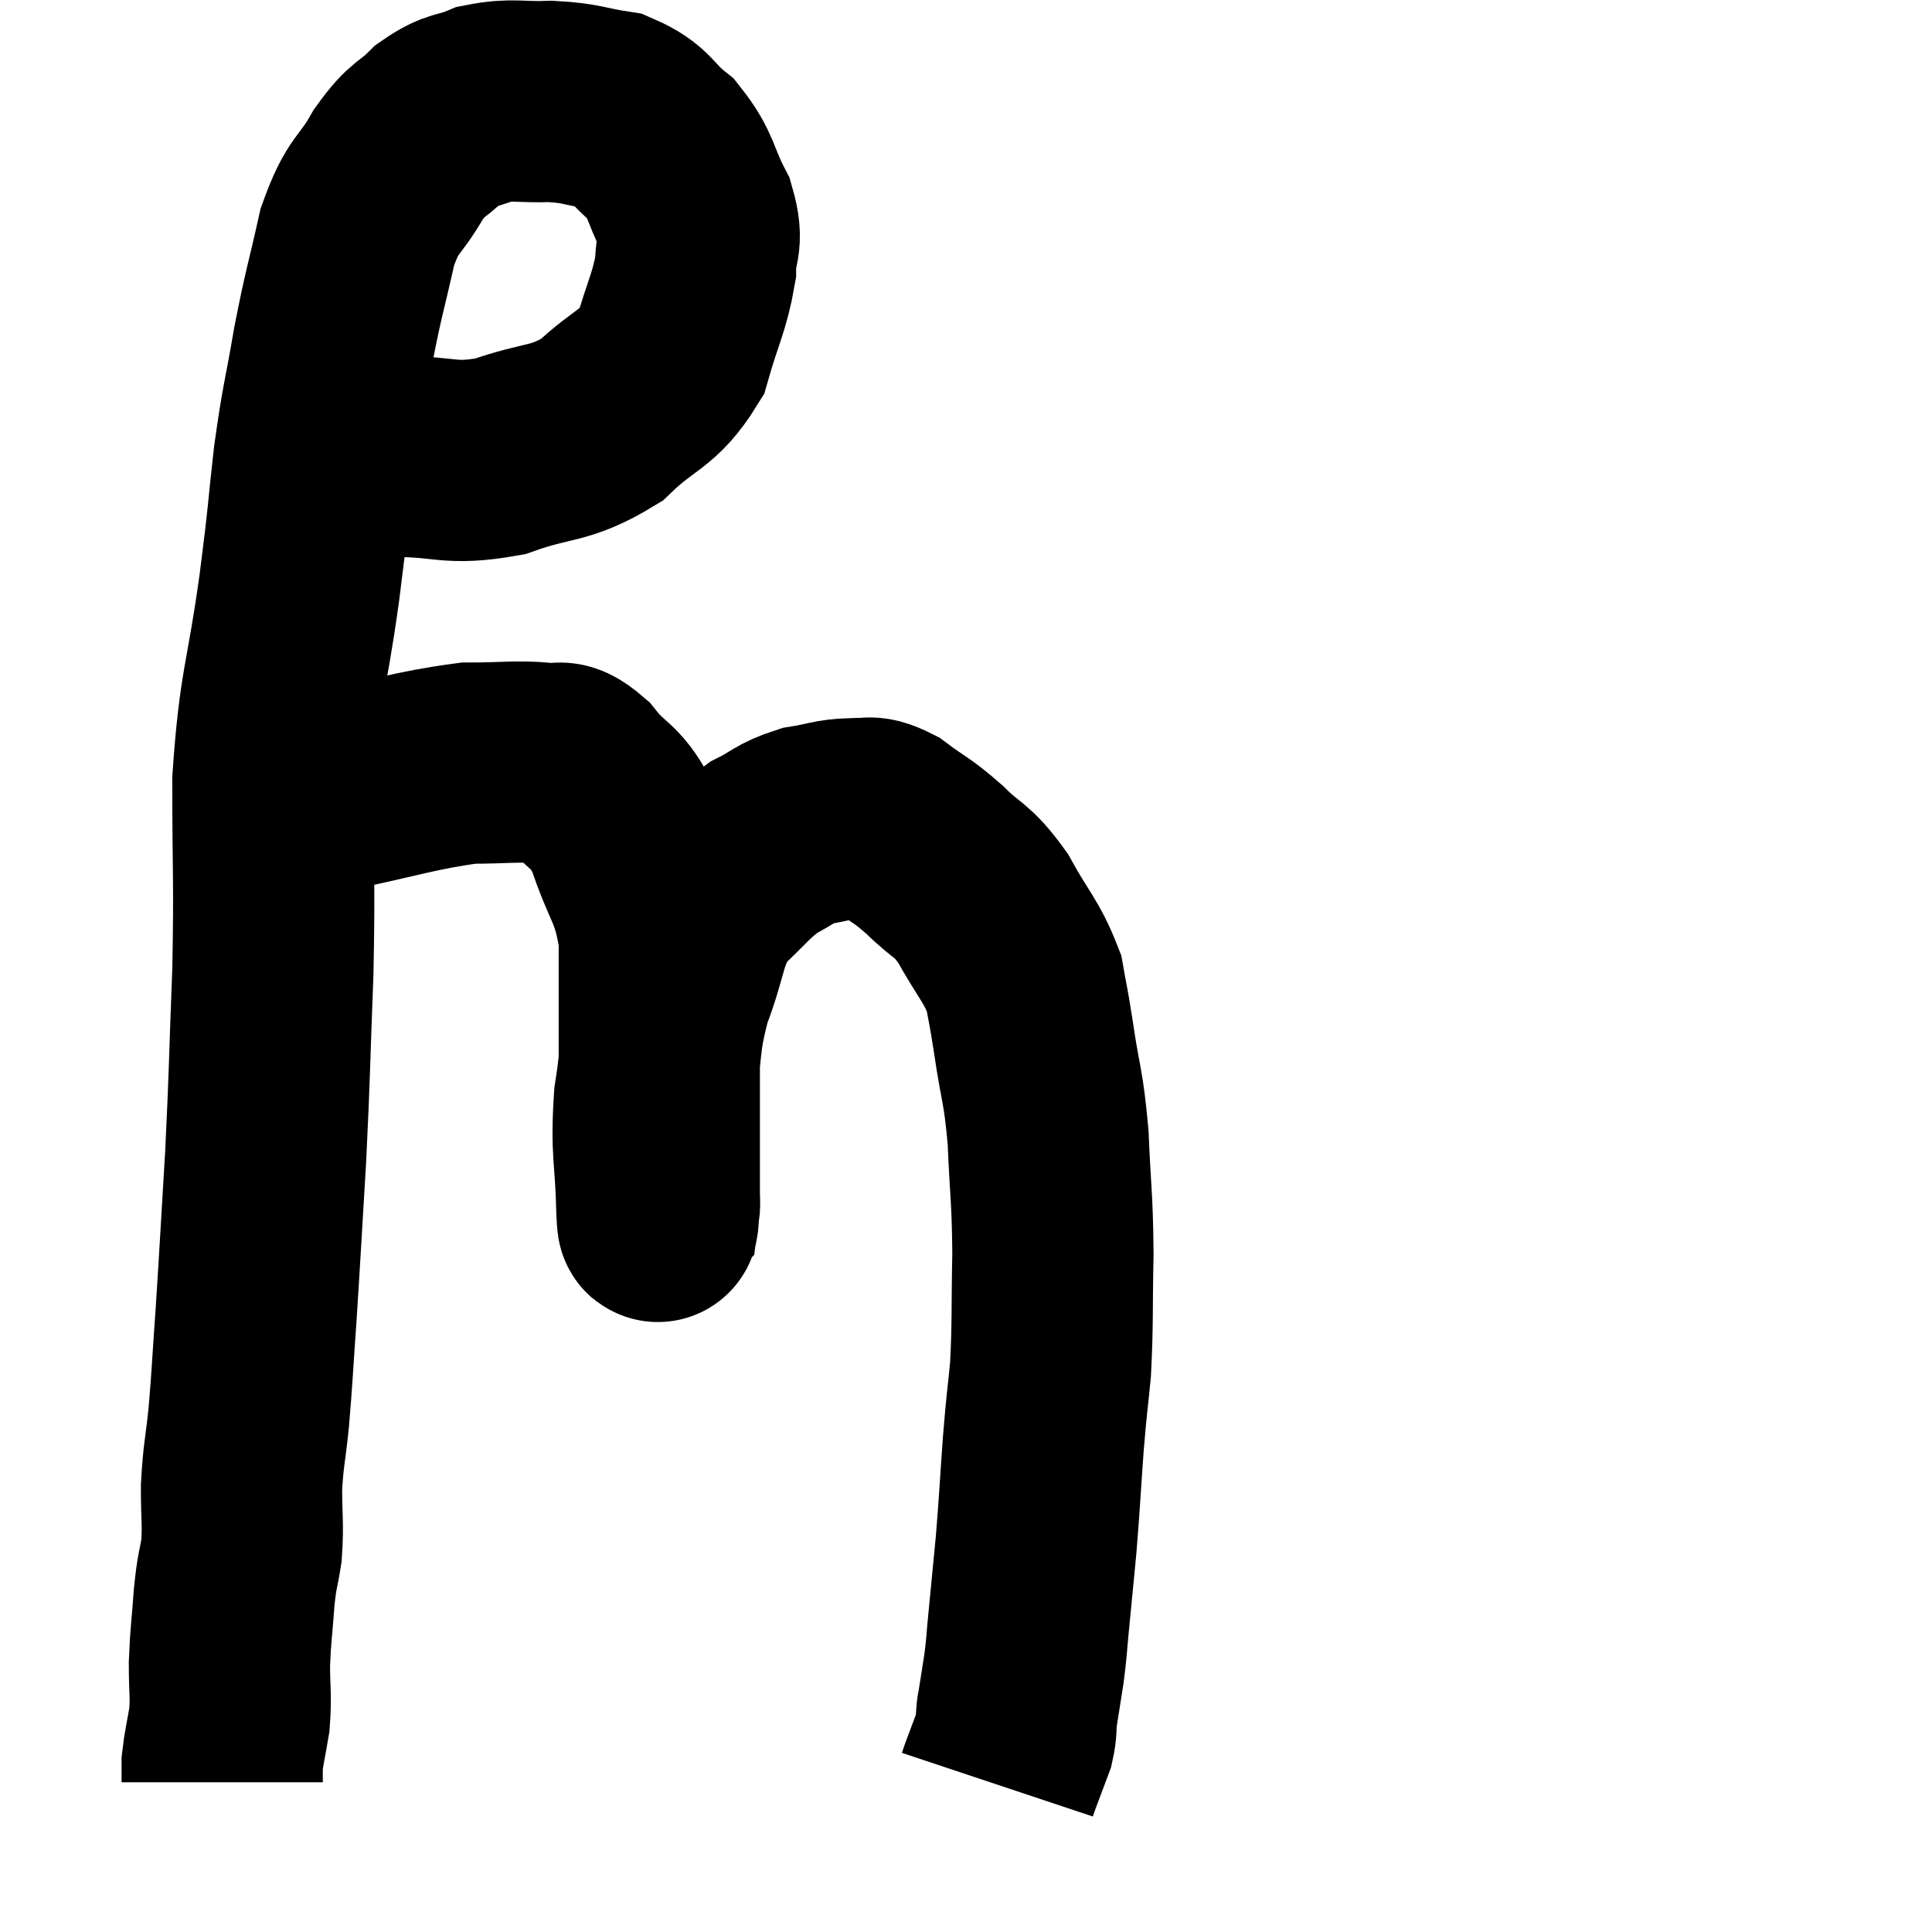 <svg width="48" height="48" viewBox="0 0 48 48" xmlns="http://www.w3.org/2000/svg"><path d="M 7.68 11.34 C 8.76 11.34, 8.655 11.34, 9.84 11.34 C 11.13 11.34, 11.145 11.565, 12.42 11.34 C 13.68 10.89, 13.875 11.085, 14.94 10.44 C 15.81 9.6, 16.095 9.705, 16.68 8.76 C 16.98 7.71, 17.13 7.515, 17.28 6.66 C 17.28 6, 17.49 6.075, 17.28 5.34 C 16.86 4.53, 16.95 4.365, 16.44 3.72 C 15.84 3.24, 15.93 3.06, 15.24 2.76 C 14.46 2.64, 14.475 2.565, 13.68 2.52 C 12.87 2.55, 12.75 2.445, 12.06 2.58 C 11.49 2.82, 11.46 2.685, 10.92 3.06 C 10.41 3.57, 10.41 3.375, 9.9 4.08 C 9.39 4.98, 9.285 4.755, 8.88 5.88 C 8.58 7.23, 8.55 7.2, 8.28 8.58 C 8.04 9.99, 8.01 9.9, 7.8 11.4 C 7.62 12.99, 7.695 12.585, 7.44 14.58 C 7.11 16.98, 6.945 16.995, 6.78 19.38 C 6.78 21.75, 6.825 21.78, 6.78 24.12 C 6.69 26.43, 6.705 26.595, 6.6 28.74 C 6.48 30.72, 6.465 31.08, 6.36 32.7 C 6.27 33.96, 6.27 34.155, 6.18 35.22 C 6.09 36.09, 6.045 36.135, 6 36.96 C 6 37.74, 6.045 37.845, 6 38.52 C 5.91 39.09, 5.895 38.955, 5.82 39.66 C 5.76 40.5, 5.73 40.575, 5.7 41.34 C 5.7 42.03, 5.745 42.105, 5.7 42.72 C 5.61 43.26, 5.565 43.41, 5.52 43.8 C 5.52 44.04, 5.52 44.16, 5.52 44.28 C 5.52 44.28, 5.52 44.28, 5.52 44.28 L 5.52 44.28" fill="none" stroke="black" stroke-width="5"></path><path d="M 7.62 19.8 C 7.86 19.74, 7.095 19.89, 8.1 19.68 C 9.87 19.32, 10.29 19.14, 11.64 18.96 C 12.57 18.96, 12.825 18.9, 13.5 18.96 C 13.92 19.08, 13.83 18.765, 14.34 19.2 C 14.94 19.95, 15.03 19.68, 15.54 20.7 C 15.96 21.99, 16.17 21.945, 16.38 23.28 C 16.38 24.66, 16.38 24.825, 16.38 26.04 C 16.38 27.09, 16.38 27.24, 16.38 28.14 C 16.38 28.89, 16.38 29.175, 16.38 29.64 C 16.38 29.82, 16.395 29.895, 16.38 30 C 16.35 30.03, 16.35 30.735, 16.32 30.06 C 16.29 28.68, 16.17 28.65, 16.26 27.3 C 16.47 25.98, 16.35 25.905, 16.68 24.66 C 17.13 23.49, 17.01 23.22, 17.58 22.32 C 18.27 21.69, 18.345 21.51, 18.96 21.06 C 19.5 20.79, 19.485 20.7, 20.04 20.52 C 20.61 20.43, 20.685 20.355, 21.18 20.34 C 21.6 20.4, 21.51 20.205, 22.02 20.46 C 22.62 20.91, 22.62 20.835, 23.22 21.36 C 23.82 21.96, 23.865 21.795, 24.42 22.56 C 24.93 23.49, 25.125 23.61, 25.44 24.42 C 25.56 25.11, 25.53 24.84, 25.68 25.8 C 25.86 27.03, 25.92 26.925, 26.04 28.26 C 26.1 29.7, 26.145 29.7, 26.16 31.14 C 26.13 32.58, 26.16 32.835, 26.1 34.02 C 26.01 34.95, 26.01 34.785, 25.92 35.88 C 25.83 37.14, 25.83 37.305, 25.74 38.4 C 25.65 39.33, 25.635 39.495, 25.56 40.26 C 25.5 40.86, 25.515 40.875, 25.44 41.46 C 25.35 42.03, 25.305 42.315, 25.26 42.6 C 25.26 42.6, 25.275 42.45, 25.26 42.6 C 25.23 42.9, 25.26 42.93, 25.2 43.2 C 25.11 43.44, 25.11 43.44, 25.02 43.68 C 24.93 43.92, 24.9 43.995, 24.84 44.16 C 24.81 44.25, 24.795 44.295, 24.78 44.34 C 24.78 44.34, 24.78 44.34, 24.78 44.34 L 24.78 44.34" fill="none" stroke="black" stroke-width="5"></path></svg>